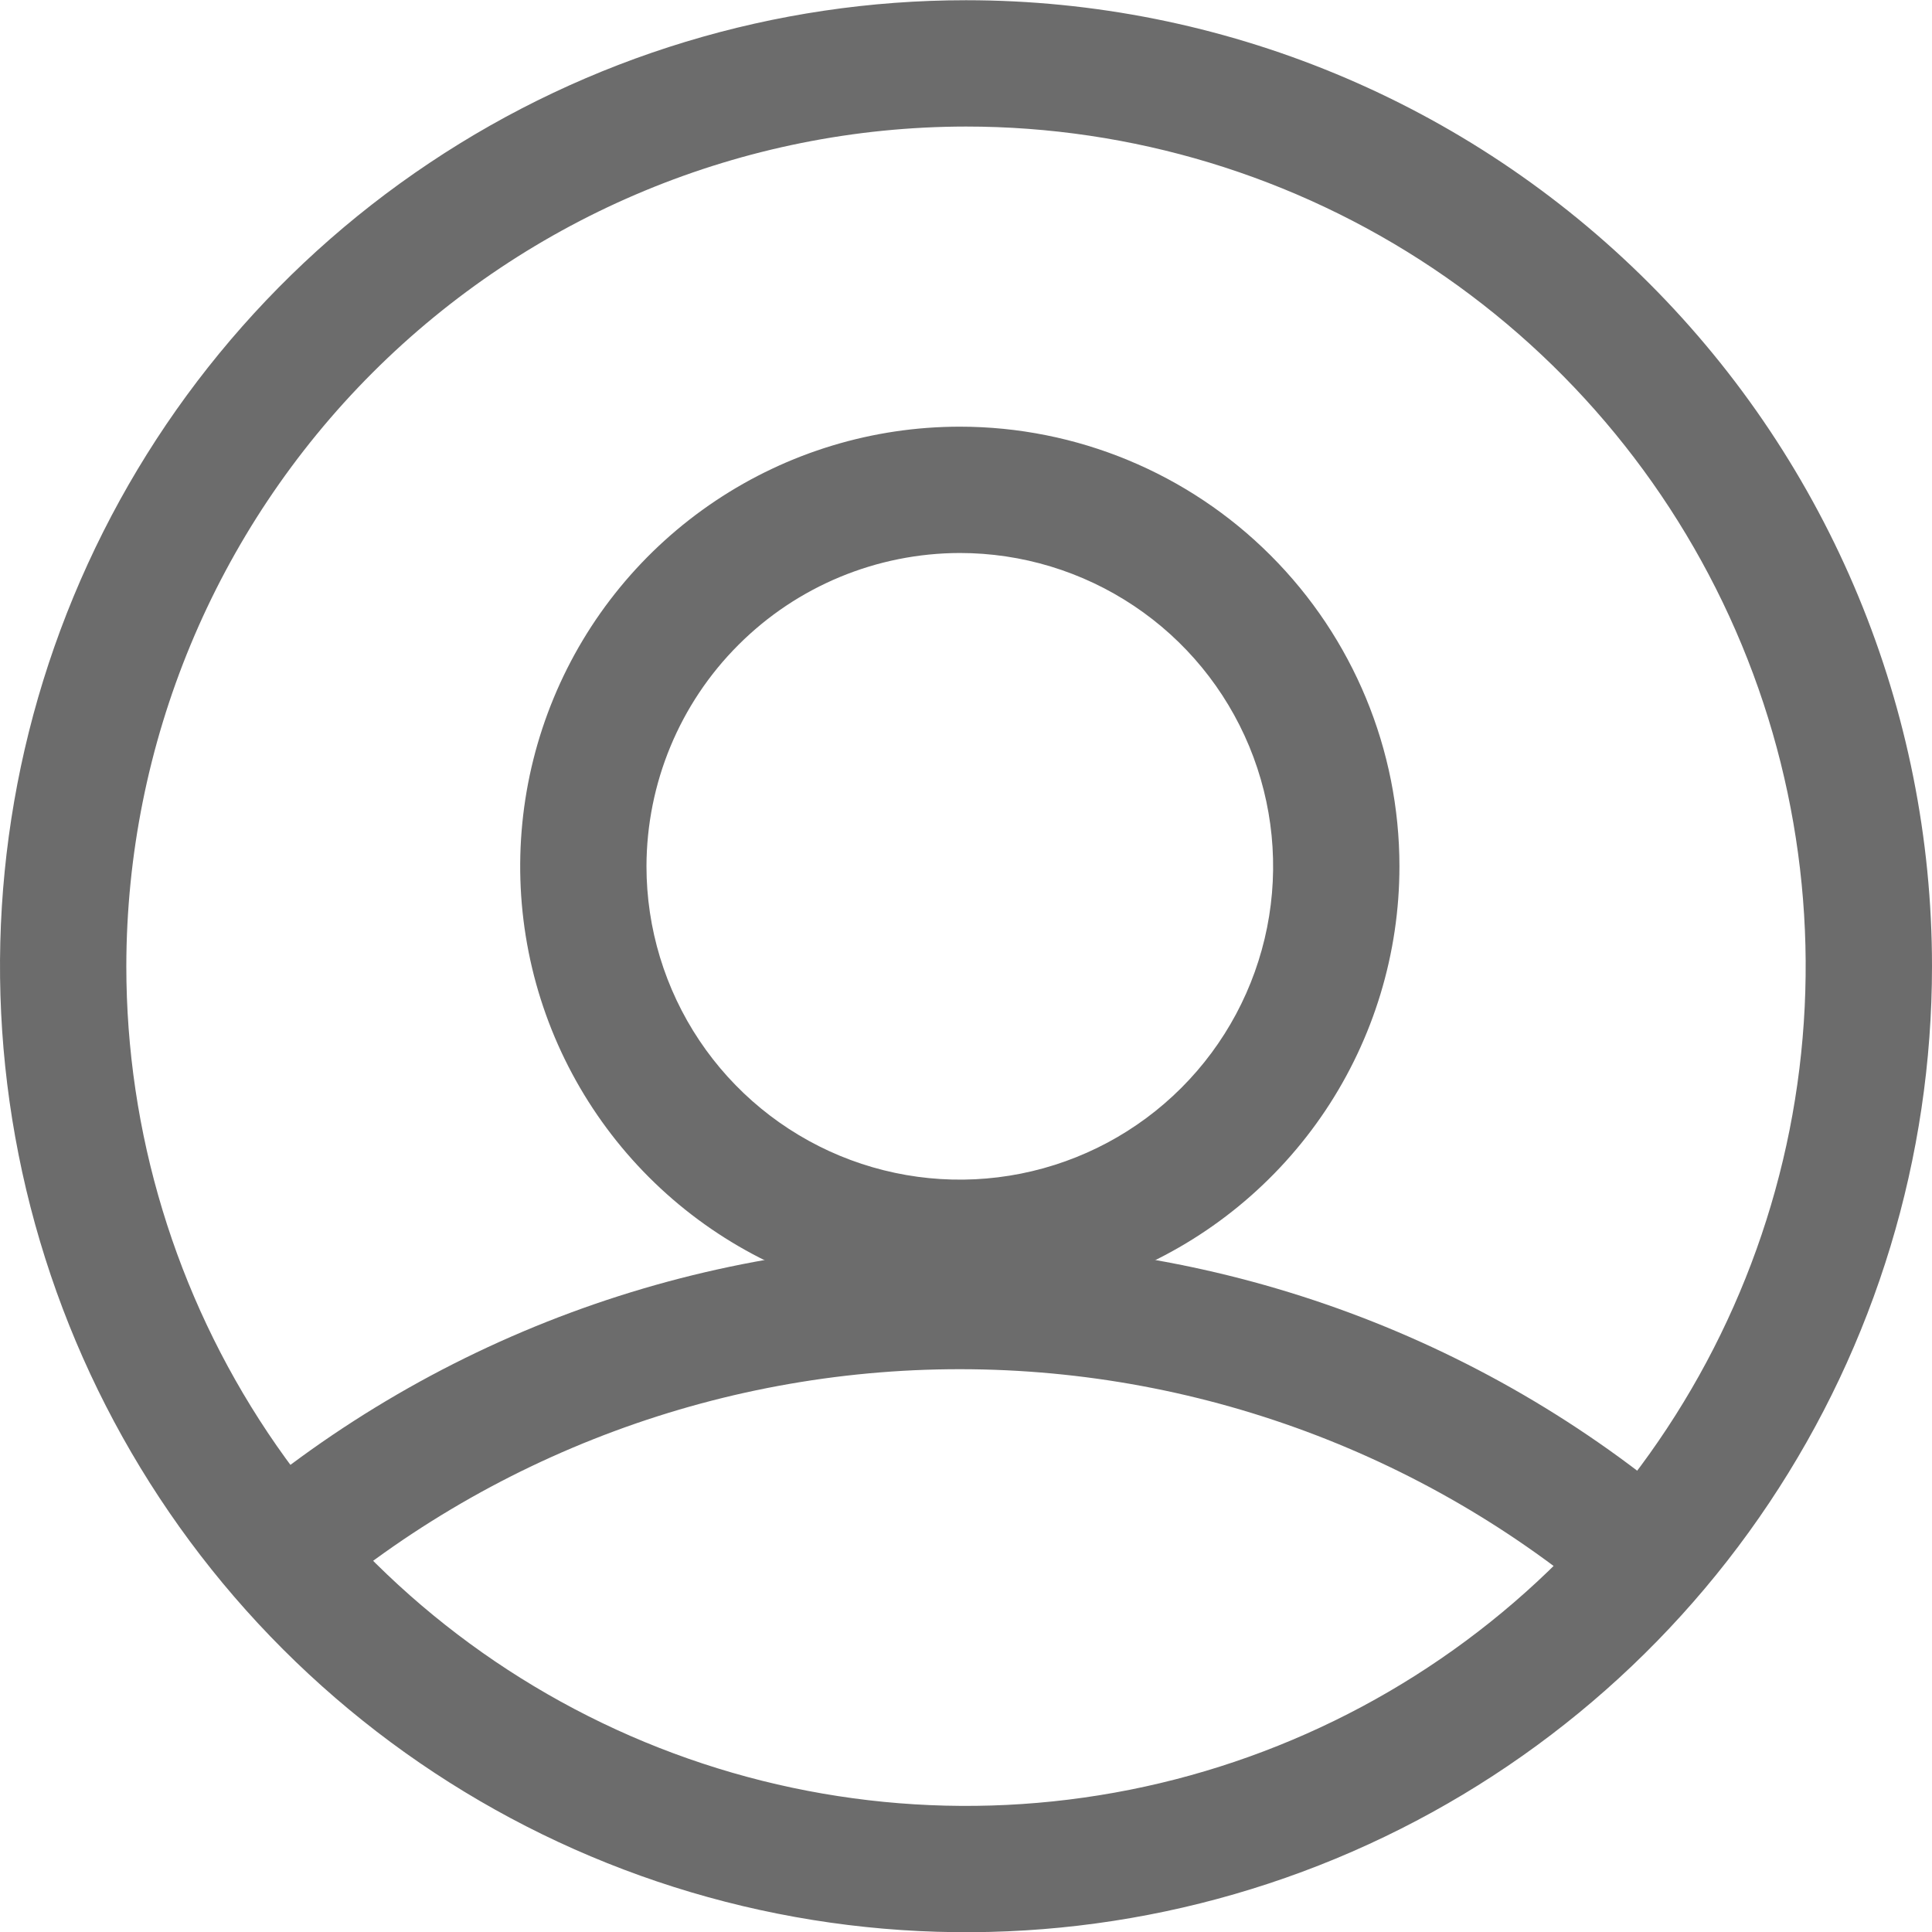 <svg width="26" height="26" viewBox="0 0 26 26" fill="none" xmlns="http://www.w3.org/2000/svg">
<g clip-path="url(#clip0_14_87)">
<path d="M21.99 21.972C19.56 19.73 16.385 18.467 13.078 18.427C9.772 18.387 6.567 19.574 4.084 21.757L2.96 20.482C5.758 18.021 9.369 16.683 13.096 16.727C16.823 16.771 20.402 18.193 23.141 20.72L21.99 21.972Z" fill="#6C6C6C"/>
<path d="M12.917 7.442C13.751 7.442 14.566 7.69 15.259 8.153C15.953 8.616 16.493 9.275 16.812 10.045C17.131 10.816 17.215 11.663 17.052 12.481C16.889 13.299 16.488 14.05 15.898 14.64C15.308 15.23 14.557 15.631 13.739 15.794C12.921 15.957 12.074 15.873 11.303 15.554C10.533 15.235 9.874 14.694 9.411 14.001C8.948 13.308 8.7 12.492 8.7 11.659C8.702 10.541 9.146 9.469 9.937 8.679C10.727 7.888 11.799 7.444 12.917 7.442ZM12.917 5.742C11.746 5.742 10.603 6.089 9.63 6.739C8.657 7.389 7.898 8.313 7.451 9.394C7.003 10.476 6.886 11.665 7.114 12.813C7.342 13.96 7.906 15.015 8.733 15.842C9.561 16.67 10.615 17.233 11.762 17.461C12.91 17.69 14.1 17.573 15.181 17.125C16.262 16.677 17.186 15.918 17.836 14.946C18.486 13.973 18.833 12.829 18.833 11.659C18.833 10.089 18.21 8.585 17.1 7.475C15.991 6.365 14.486 5.742 12.917 5.742Z" fill="#6C6C6C"/>
<path d="M13 1.703C15.235 1.703 17.42 2.366 19.278 3.607C21.136 4.849 22.584 6.614 23.44 8.679C24.295 10.743 24.519 13.015 24.083 15.207C23.647 17.399 22.57 19.413 20.99 20.993C19.41 22.573 17.396 23.65 15.204 24.086C13.012 24.522 10.741 24.298 8.676 23.443C6.611 22.587 4.846 21.139 3.604 19.281C2.363 17.423 1.7 15.238 1.7 13.003C1.703 10.007 2.895 7.135 5.013 5.016C7.132 2.898 10.004 1.706 13 1.703ZM13 0.003C10.429 0.003 7.915 0.765 5.778 2.194C3.64 3.622 1.974 5.653 0.99 8.028C0.006 10.403 -0.252 13.017 0.25 15.539C0.751 18.061 1.99 20.377 3.808 22.195C5.626 24.013 7.942 25.252 10.464 25.753C12.986 26.255 15.599 25.997 17.975 25.013C20.35 24.029 22.381 22.363 23.809 20.225C25.238 18.087 26 15.574 26 13.003C26 9.555 24.63 6.249 22.192 3.811C19.754 1.373 16.448 0.003 13 0.003Z" fill="#6C6C6C"/>
</g>
<defs>
<clipPath id="clip0_14_87">
<rect width="26" height="26" fill="white"/>
</clipPath>
</defs>
</svg>
